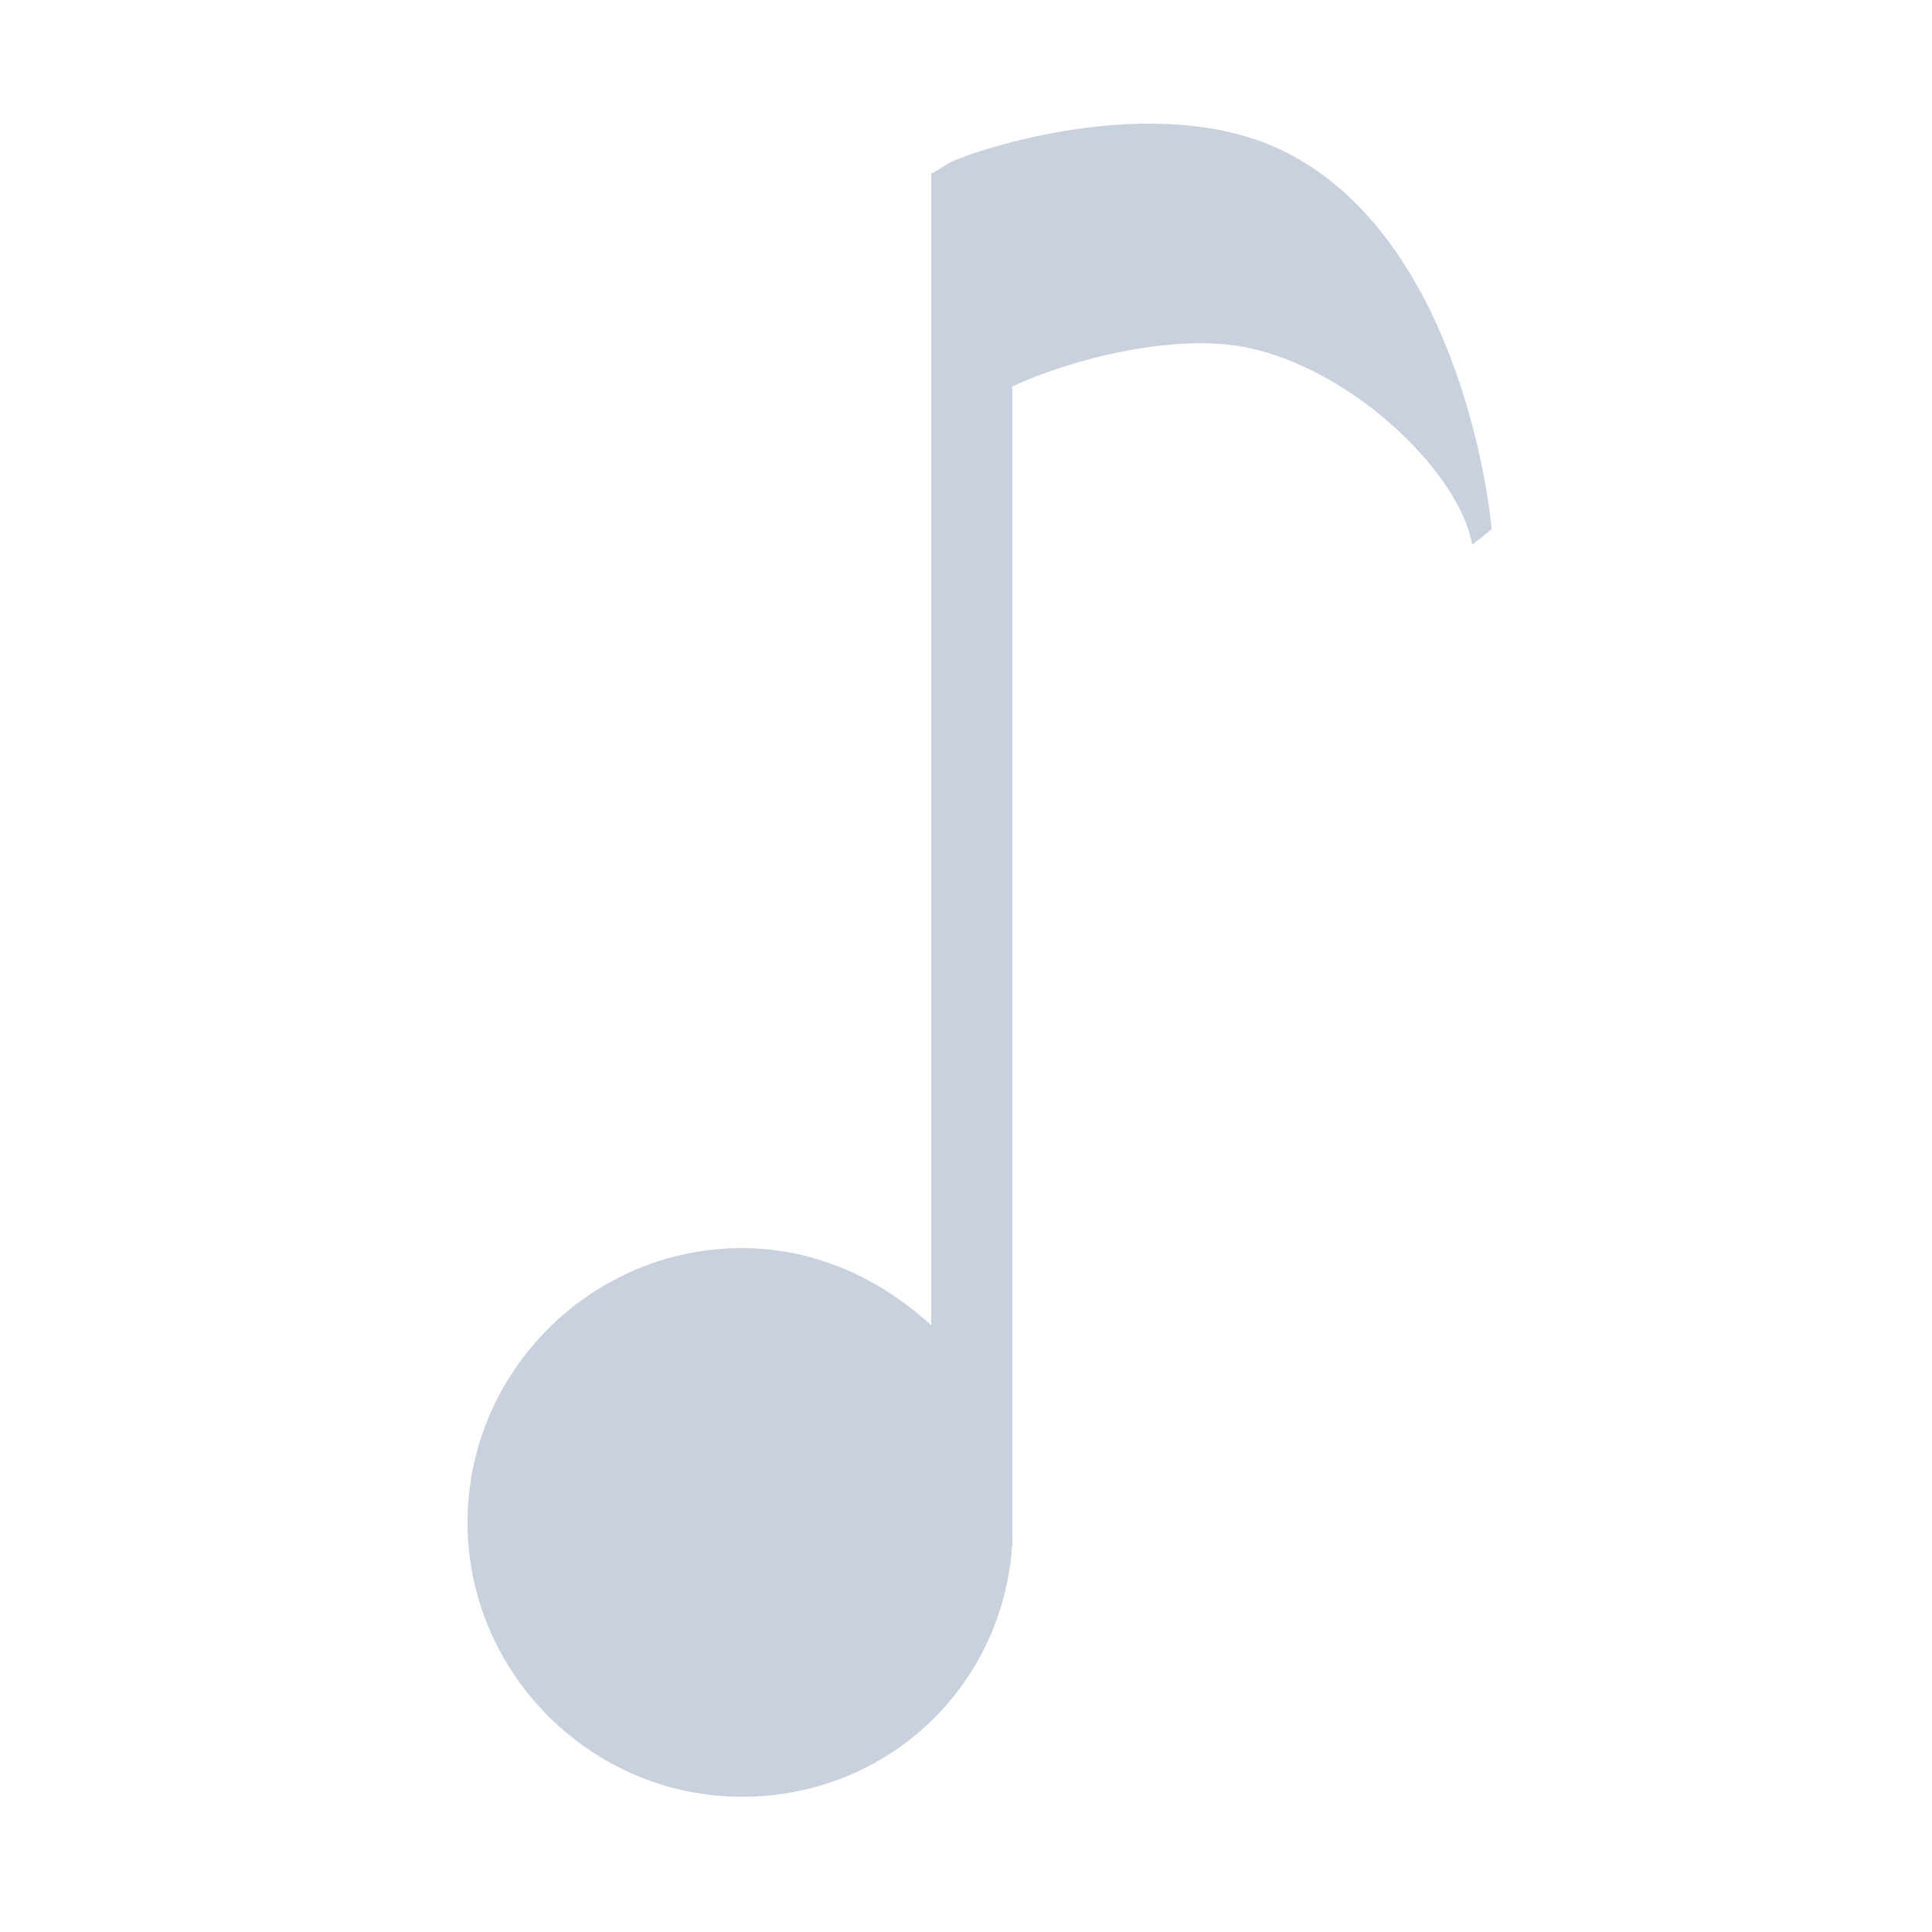 <?xml version="1.0" encoding="utf-8"?>
<!-- Generator: Adobe Illustrator 19.0.0, SVG Export Plug-In . SVG Version: 6.00 Build 0)  -->
<!DOCTYPE svg PUBLIC "-//W3C//DTD SVG 1.1//EN" "http://www.w3.org/Graphics/SVG/1.1/DTD/svg11.dtd">
<svg version="1.1" id="Layer_1" xmlns="http://www.w3.org/2000/svg" xmlns:xlink="http://www.w3.org/1999/xlink" x="0px" y="0px"
	 viewBox="0 0 50 50" style="enable-background:new 0 0 50 50;" xml:space="preserve">
<style type="text/css">
	.st0{fill:#C9D1DE;}
</style>
<path id="XMLID_2381_" class="st0" d="M33.2,3.9c-3.3-1.6-8,0-8.6,0.3l-0.5,0.3v29.8c-1.3-1.2-3-2-4.9-2c-3.9,0-7.1,3.2-7.1,7.1
	s3.2,7.1,7.1,7.1c3.8,0,6.8-2.9,7-6.6h0V10c1.5-0.7,4.2-1.4,6.1-1c2.8,0.6,5.5,3.3,5.8,5.1l0.5-0.4C38.6,13.5,37.9,6.2,33.2,3.9z"/>
</svg>
